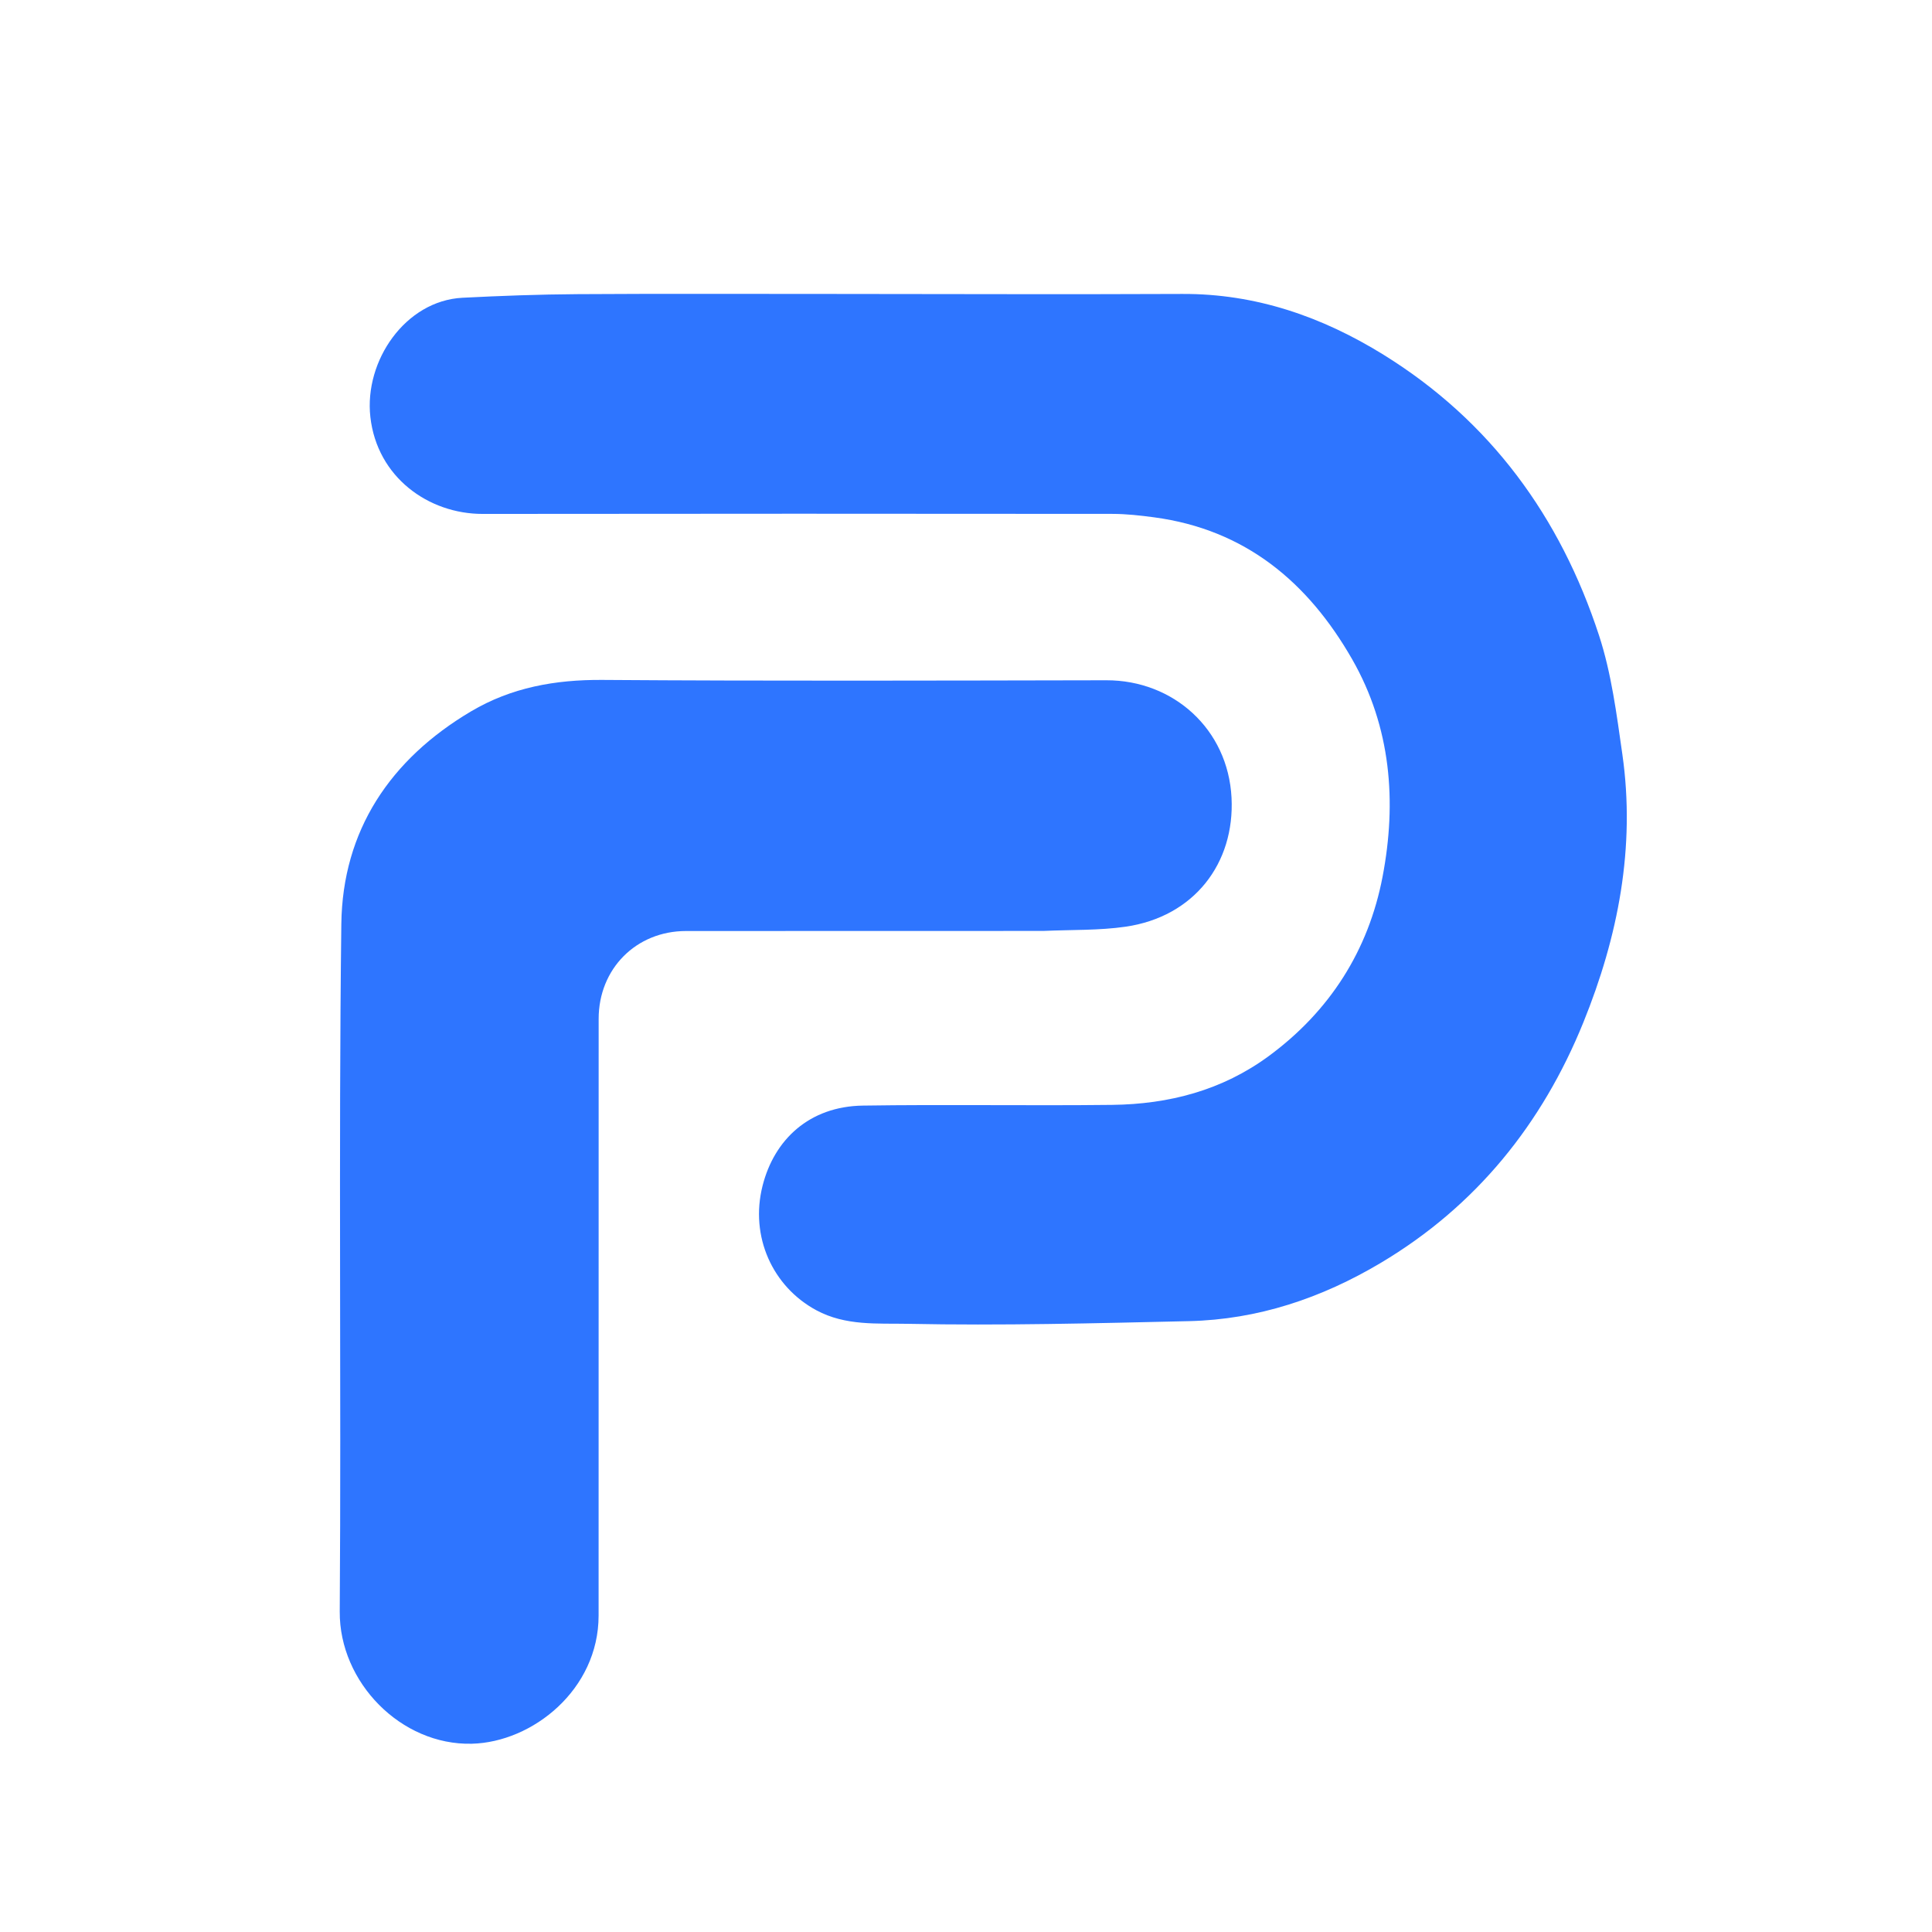 <svg version="1.1" id="Layer_1" xmlns="http://www.w3.org/2000/svg" xmlns:xlink="http://www.w3.org/1999/xlink" x="0px" y="0px"
	 width="100%" viewBox="0 0 500 500" enable-background="new 0 0 500 500" xml:space="preserve">
<path fill="none" opacity="1" stroke="none" 
	d="
M334,501 
	C222.667,501 111.833,501 1,501 
	C1,334.333 1,167.667 1,1 
	C167.667,1 334.333,1 501,1 
	C501,167.667 501,334.333 501,501 
	C445.5,501 390,501 334,501 
M215.5,76.073 
	C193.505,76.077 171.508,75.986 149.514,76.126 
	C139.571,76.189 129.624,76.554 119.693,77.059 
	C104.941,77.81 94.229,93.35 95.848,107.89 
	C97.584,123.489 110.896,133.021 124.913,133.002 
	C179.236,132.929 233.559,132.943 287.882,132.993 
	C291.489,132.996 295.115,133.405 298.698,133.885 
	C322.258,137.043 338.501,150.646 349.923,170.594 
	C360.012,188.215 361.518,207.523 357.803,226.916 
	C354.161,245.925 344.193,261.651 328.368,273.301 
	C316.297,282.189 302.496,285.774 287.793,285.942 
	C266.3,286.189 244.798,285.804 223.307,286.127 
	C209.441,286.335 200.368,294.929 197.349,306.882 
	C194.02,320.061 199.974,332.998 211.255,339.085 
	C218.86,343.189 227.123,342.445 234.9,342.603 
	C259.149,343.098 283.429,342.464 307.689,341.909 
	C325.564,341.5 342.037,335.947 357.339,326.836 
	C381.994,312.158 399.101,290.904 409.763,264.621 
	C418.764,242.431 423.31,219.263 419.861,195.188 
	C418.381,184.855 417.049,174.308 413.829,164.452 
	C403.821,133.825 385.746,108.952 358.054,91.805 
	C342.167,81.967 325.005,75.986 305.983,76.072 
	C276.156,76.206 246.328,76.086 215.5,76.073 
M270.498,240.924 
	C277.433,240.596 284.447,240.821 291.286,239.832 
	C309.034,237.263 319.581,223.413 318.72,206.448 
	C317.819,188.703 303.667,176.021 286.32,176.052 
	C242.841,176.129 199.36,176.271 155.882,175.963 
	C143.701,175.876 132.333,177.918 121.879,184.117 
	C100.987,196.507 88.632,214.94 88.335,239.161 
	C87.608,298.458 88.335,357.771 87.924,417.074 
	C87.797,435.355 103.767,451.736 122.125,451.276 
	C137.768,450.884 154.912,437.321 154.917,418.109 
	C154.929,366.633 154.927,315.157 154.931,263.681 
	C154.933,250.721 164.621,240.955 177.542,240.946 
	C208.194,240.925 238.847,240.93 270.498,240.924 
z"/>
<path fill="#2e75ff" opacity="1" stroke="none" 
	d="
M216,76.073 
	C246.328,76.086 276.156,76.206 305.983,76.072 
	C325.005,75.986 342.167,81.967 358.054,91.805 
	C385.746,108.952 403.821,133.825 413.829,164.452 
	C417.049,174.308 418.381,184.855 419.861,195.188 
	C423.31,219.263 418.764,242.431 409.763,264.621 
	C399.101,290.904 381.994,312.158 357.339,326.836 
	C342.037,335.947 325.564,341.5 307.689,341.909 
	C283.429,342.464 259.149,343.098 234.9,342.603 
	C227.123,342.445 218.86,343.189 211.255,339.085 
	C199.974,332.998 194.02,320.061 197.349,306.882 
	C200.368,294.929 209.441,286.335 223.307,286.127 
	C244.798,285.804 266.3,286.189 287.793,285.942 
	C302.496,285.774 316.297,282.189 328.368,273.301 
	C344.193,261.651 354.161,245.925 357.803,226.916 
	C361.518,207.523 360.012,188.215 349.923,170.594 
	C338.501,150.646 322.258,137.043 298.698,133.885 
	C295.115,133.405 291.489,132.996 287.882,132.993 
	C233.559,132.943 179.236,132.929 124.913,133.002 
	C110.896,133.021 97.584,123.489 95.848,107.89 
	C94.229,93.35 104.941,77.81 119.693,77.059 
	C129.624,76.554 139.571,76.189 149.514,76.126 
	C171.508,75.986 193.505,76.077 216,76.073 
z"/>
<path fill="#2e75ff" opacity="1" stroke="none" 
	d="
M269.999,240.924 
	C238.847,240.93 208.194,240.925 177.542,240.946 
	C164.621,240.955 154.933,250.721 154.931,263.681 
	C154.927,315.157 154.929,366.633 154.917,418.109 
	C154.912,437.321 137.768,450.884 122.125,451.276 
	C103.767,451.736 87.797,435.355 87.924,417.074 
	C88.335,357.771 87.608,298.458 88.335,239.161 
	C88.632,214.94 100.987,196.507 121.879,184.117 
	C132.333,177.918 143.701,175.876 155.882,175.963 
	C199.36,176.271 242.841,176.129 286.32,176.052 
	C303.667,176.021 317.819,188.703 318.72,206.448 
	C319.581,223.413 309.034,237.263 291.286,239.832 
	C284.447,240.821 277.433,240.596 269.999,240.924 
z"/>
</svg>